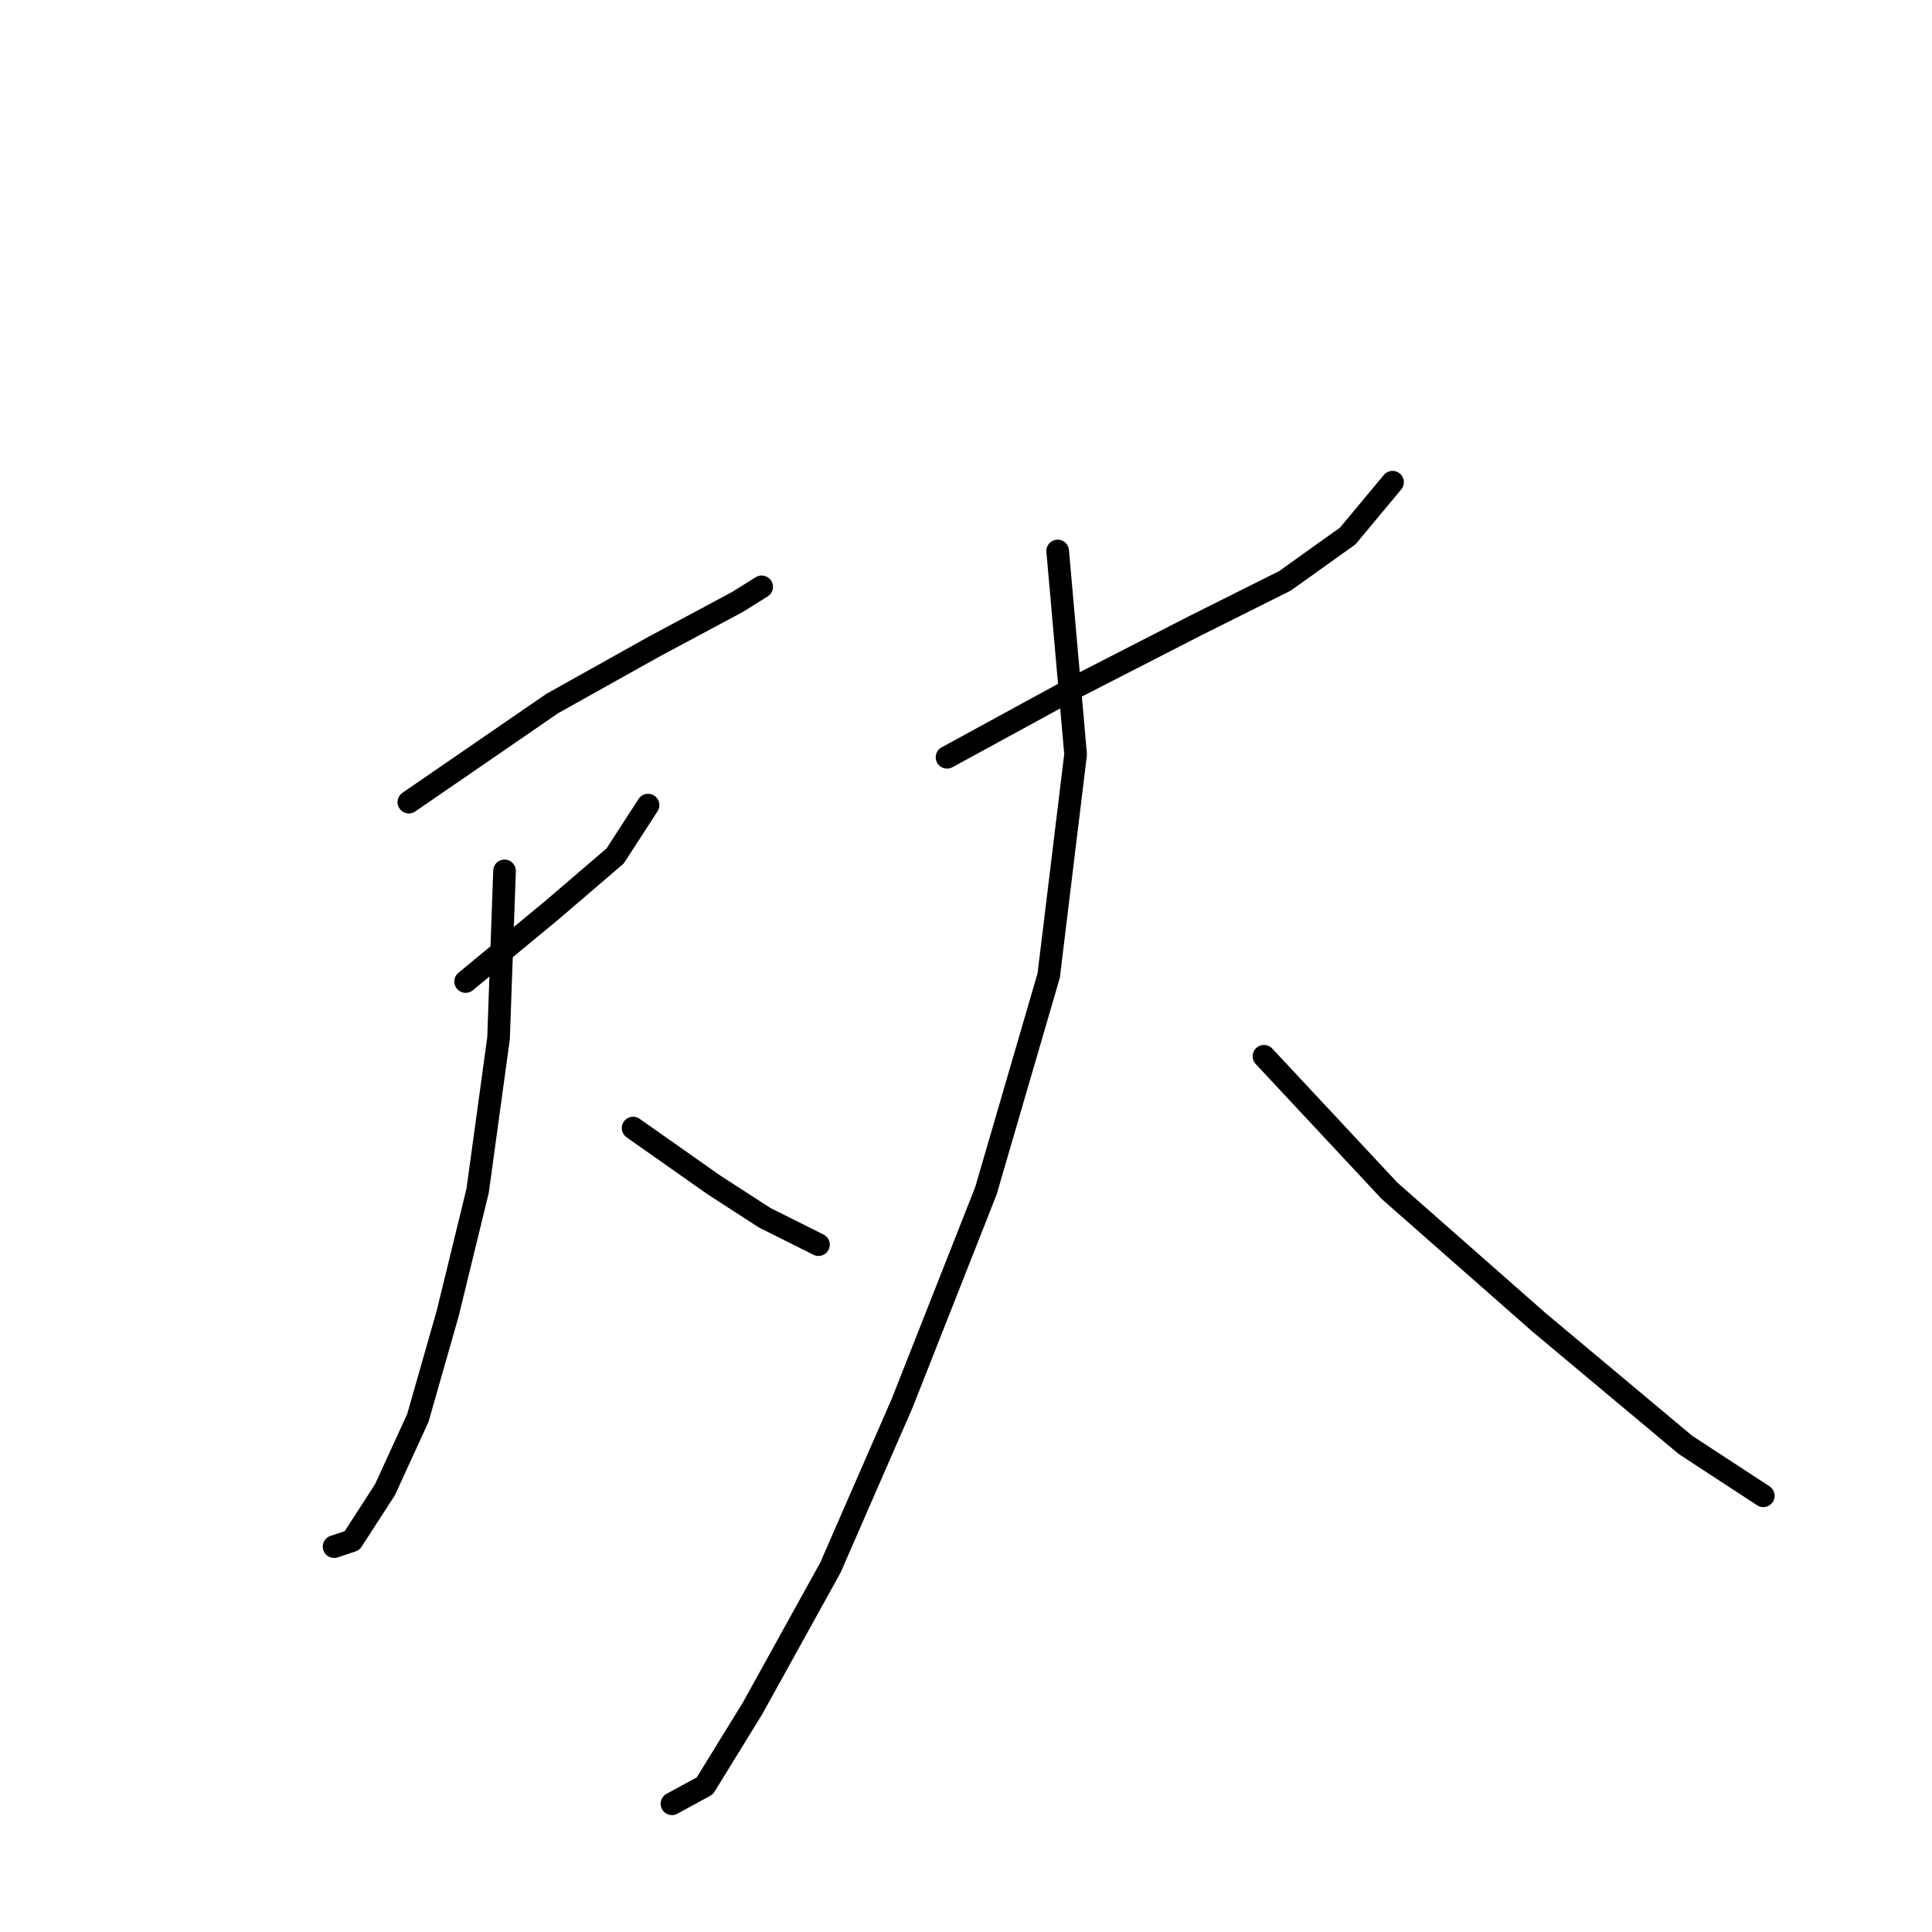 <?xml version="1.0" standalone="no"?>
    <svg width="256" height="256" xmlns="http://www.w3.org/2000/svg" version="1.1">
    <polyline stroke="black" stroke-width="3" stroke-linecap="round" fill="transparent" stroke-linejoin="round" points="53.381 98.758 " />
        <polyline stroke="black" stroke-width="3" stroke-linecap="round" fill="transparent" stroke-linejoin="round" points="53 98 " />
        <polyline stroke="black" stroke-width="3" stroke-linecap="round" fill="transparent" stroke-linejoin="round" points="54.174 106.286 73.191 93.212 86.661 85.684 97.755 79.741 100.924 77.76 100.924 77.76 " />
        <polyline stroke="black" stroke-width="3" stroke-linecap="round" fill="transparent" stroke-linejoin="round" points="61.701 130.057 73.191 120.549 81.511 113.417 85.869 106.682 85.869 106.682 " />
        <polyline stroke="black" stroke-width="3" stroke-linecap="round" fill="transparent" stroke-linejoin="round" points="66.852 115.398 66.059 137.585 63.286 157.791 59.324 174.034 55.362 187.901 51.004 197.41 46.646 204.145 44.269 204.937 44.269 204.937 " />
        <polyline stroke="black" stroke-width="3" stroke-linecap="round" fill="transparent" stroke-linejoin="round" points="83.888 149.471 94.585 156.998 101.32 161.356 108.452 164.922 108.452 164.922 " />
        <polyline stroke="black" stroke-width="3" stroke-linecap="round" fill="transparent" stroke-linejoin="round" points="125.488 100.343 142.92 90.834 158.372 82.911 170.257 76.968 178.578 71.025 184.52 63.893 184.52 63.893 " />
        <polyline stroke="black" stroke-width="3" stroke-linecap="round" fill="transparent" stroke-linejoin="round" points="140.147 73.006 142.524 99.947 138.958 129.265 130.638 157.791 119.545 185.92 110.036 207.711 99.736 226.332 93.397 236.633 89.038 239.01 89.038 239.01 " />
        <polyline stroke="black" stroke-width="3" stroke-linecap="round" fill="transparent" stroke-linejoin="round" points="167.484 139.962 184.124 157.791 203.934 175.223 223.347 191.467 233.648 198.202 233.648 198.202 " />
        </svg>